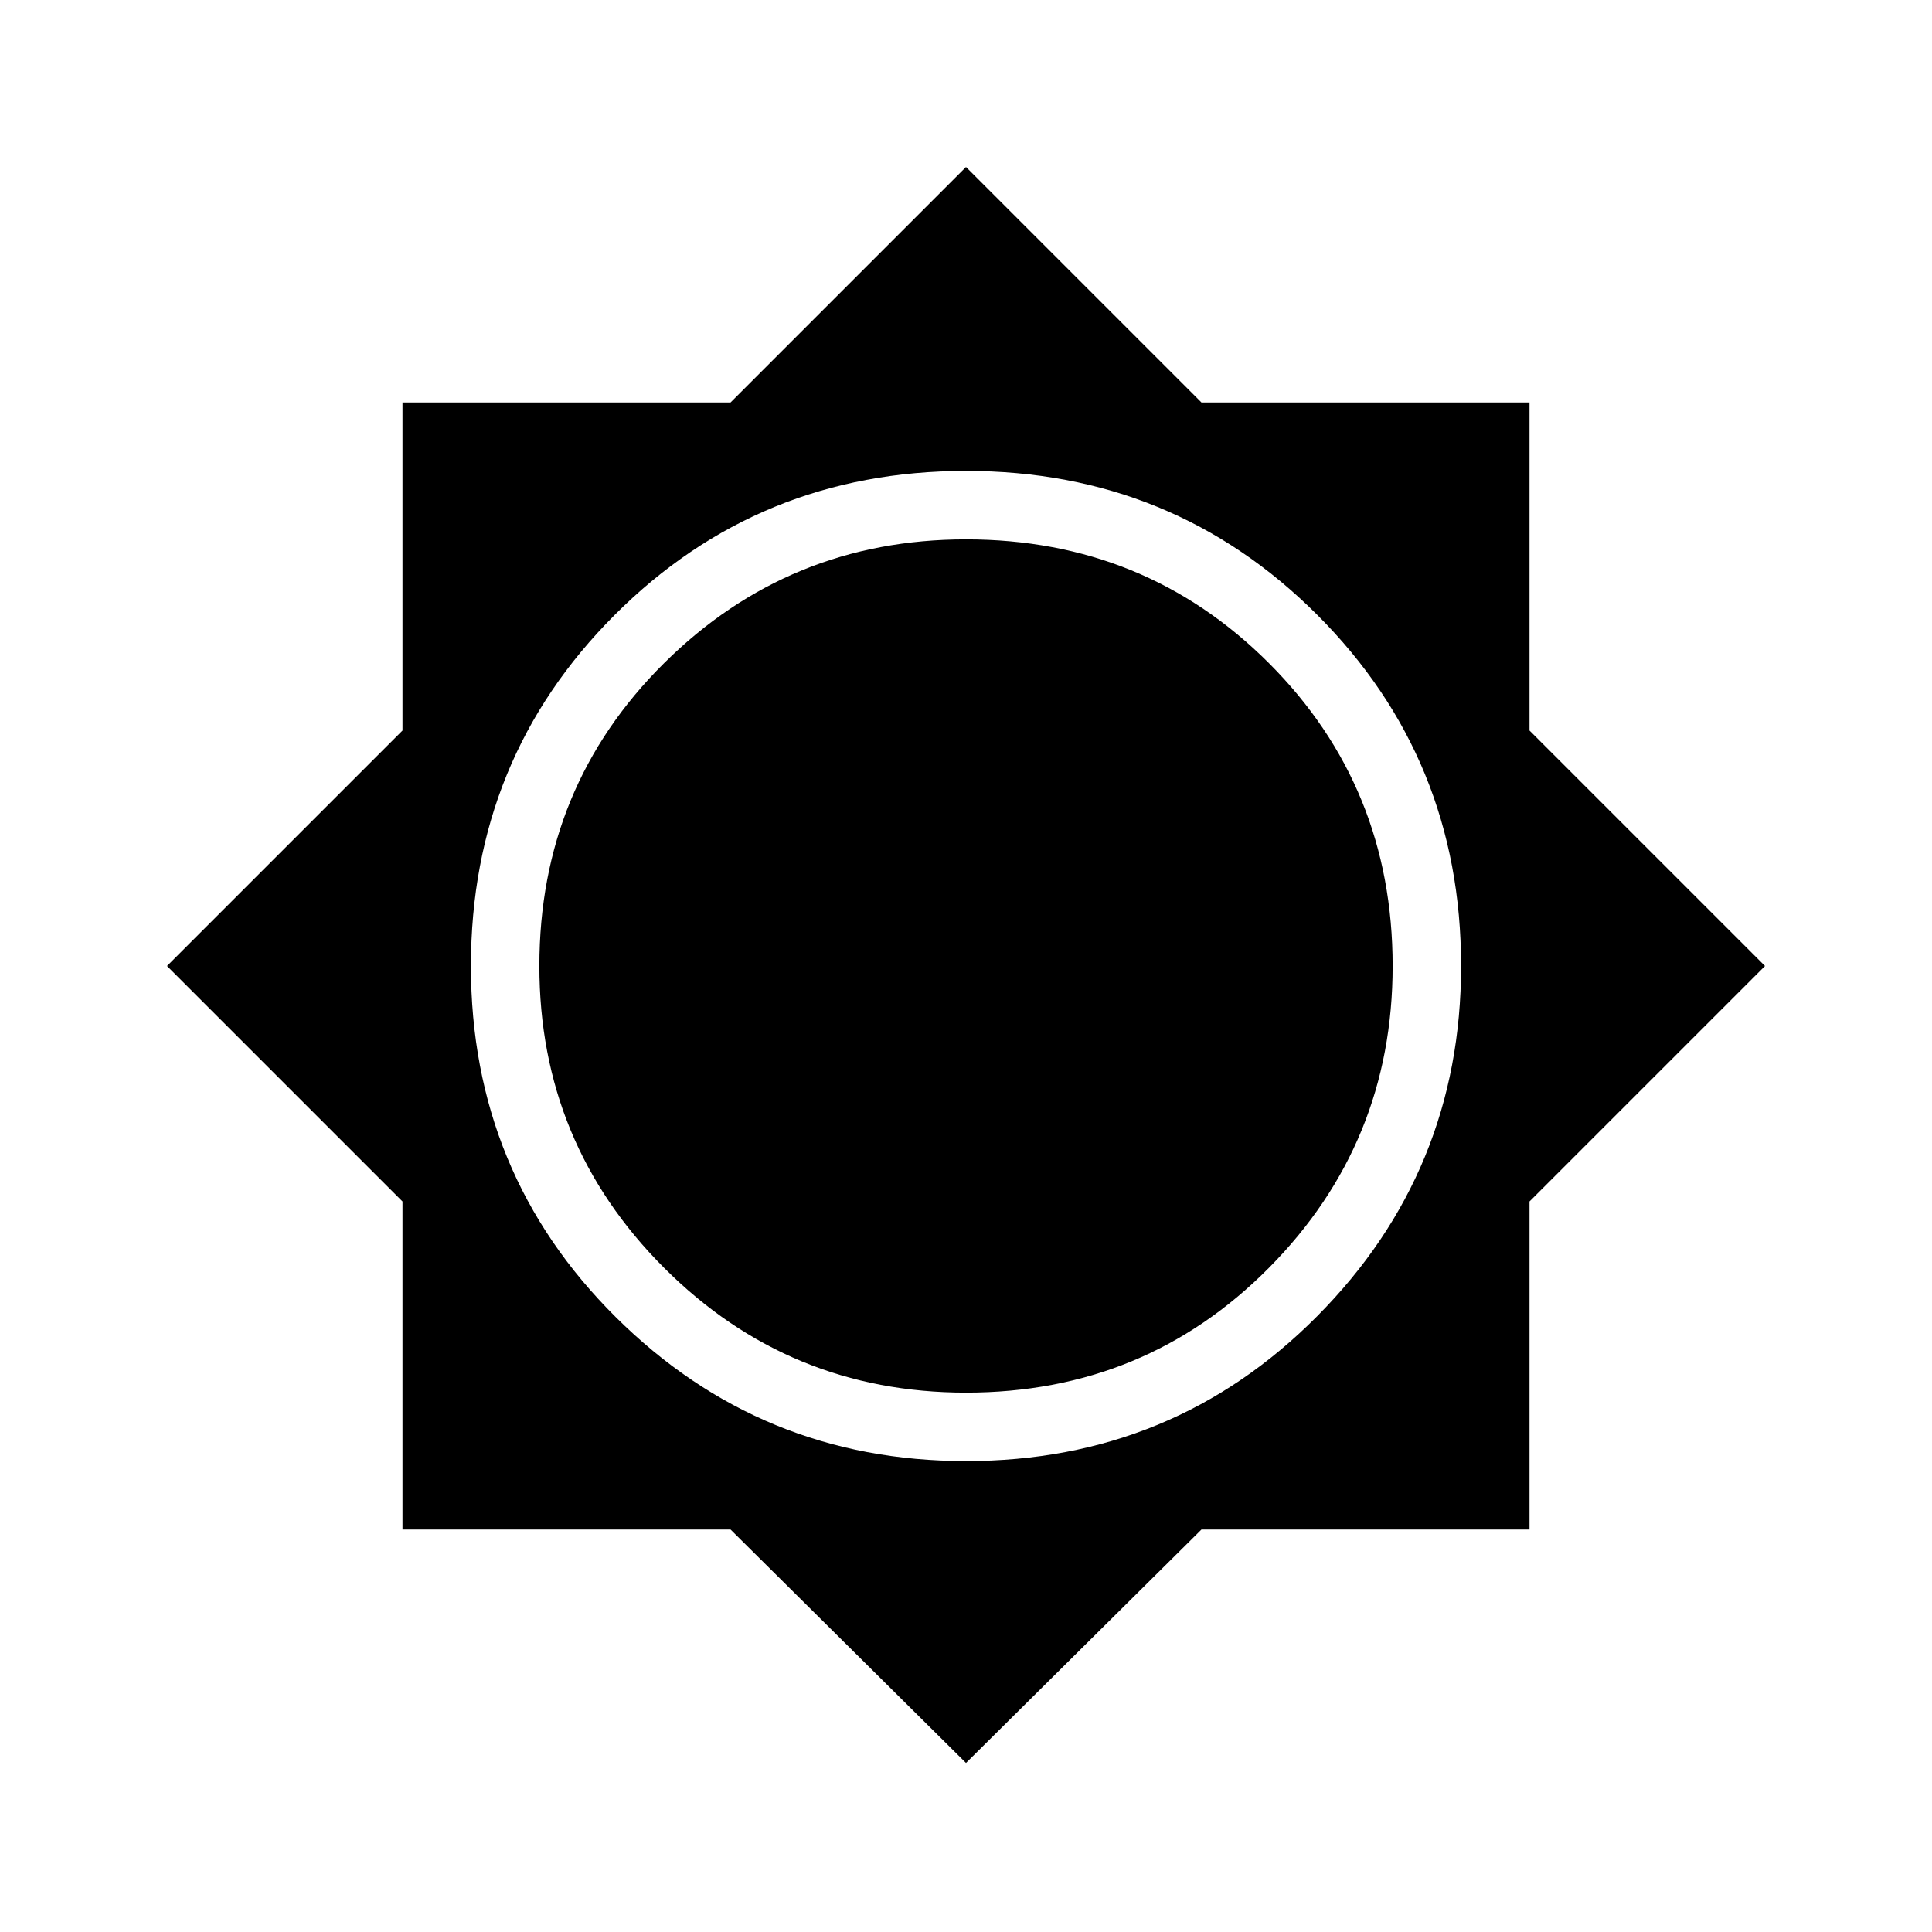 <svg xmlns="http://www.w3.org/2000/svg" height="40" width="40"><path d="m20 36.5-4.875-4.833H8.333v-6.792L3.458 20l4.875-4.875V8.333h6.792L20 3.458l4.875 4.875h6.792v6.792L36.542 20l-4.875 4.875v6.792h-6.792Zm0-6.25q4.292 0 7.271-3T30.25 20q0-4.292-2.979-7.271T20 9.75q-4.292 0-7.271 2.979T9.75 20q0 4.292 3 7.271T20 30.25Zm0-1.417q-3.667 0-6.25-2.583T11.167 20q0-3.708 2.583-6.271 2.583-2.562 6.25-2.562 3.708 0 6.271 2.562 2.562 2.563 2.562 6.271 0 3.667-2.562 6.25-2.563 2.583-6.271 2.583Z"/></svg>